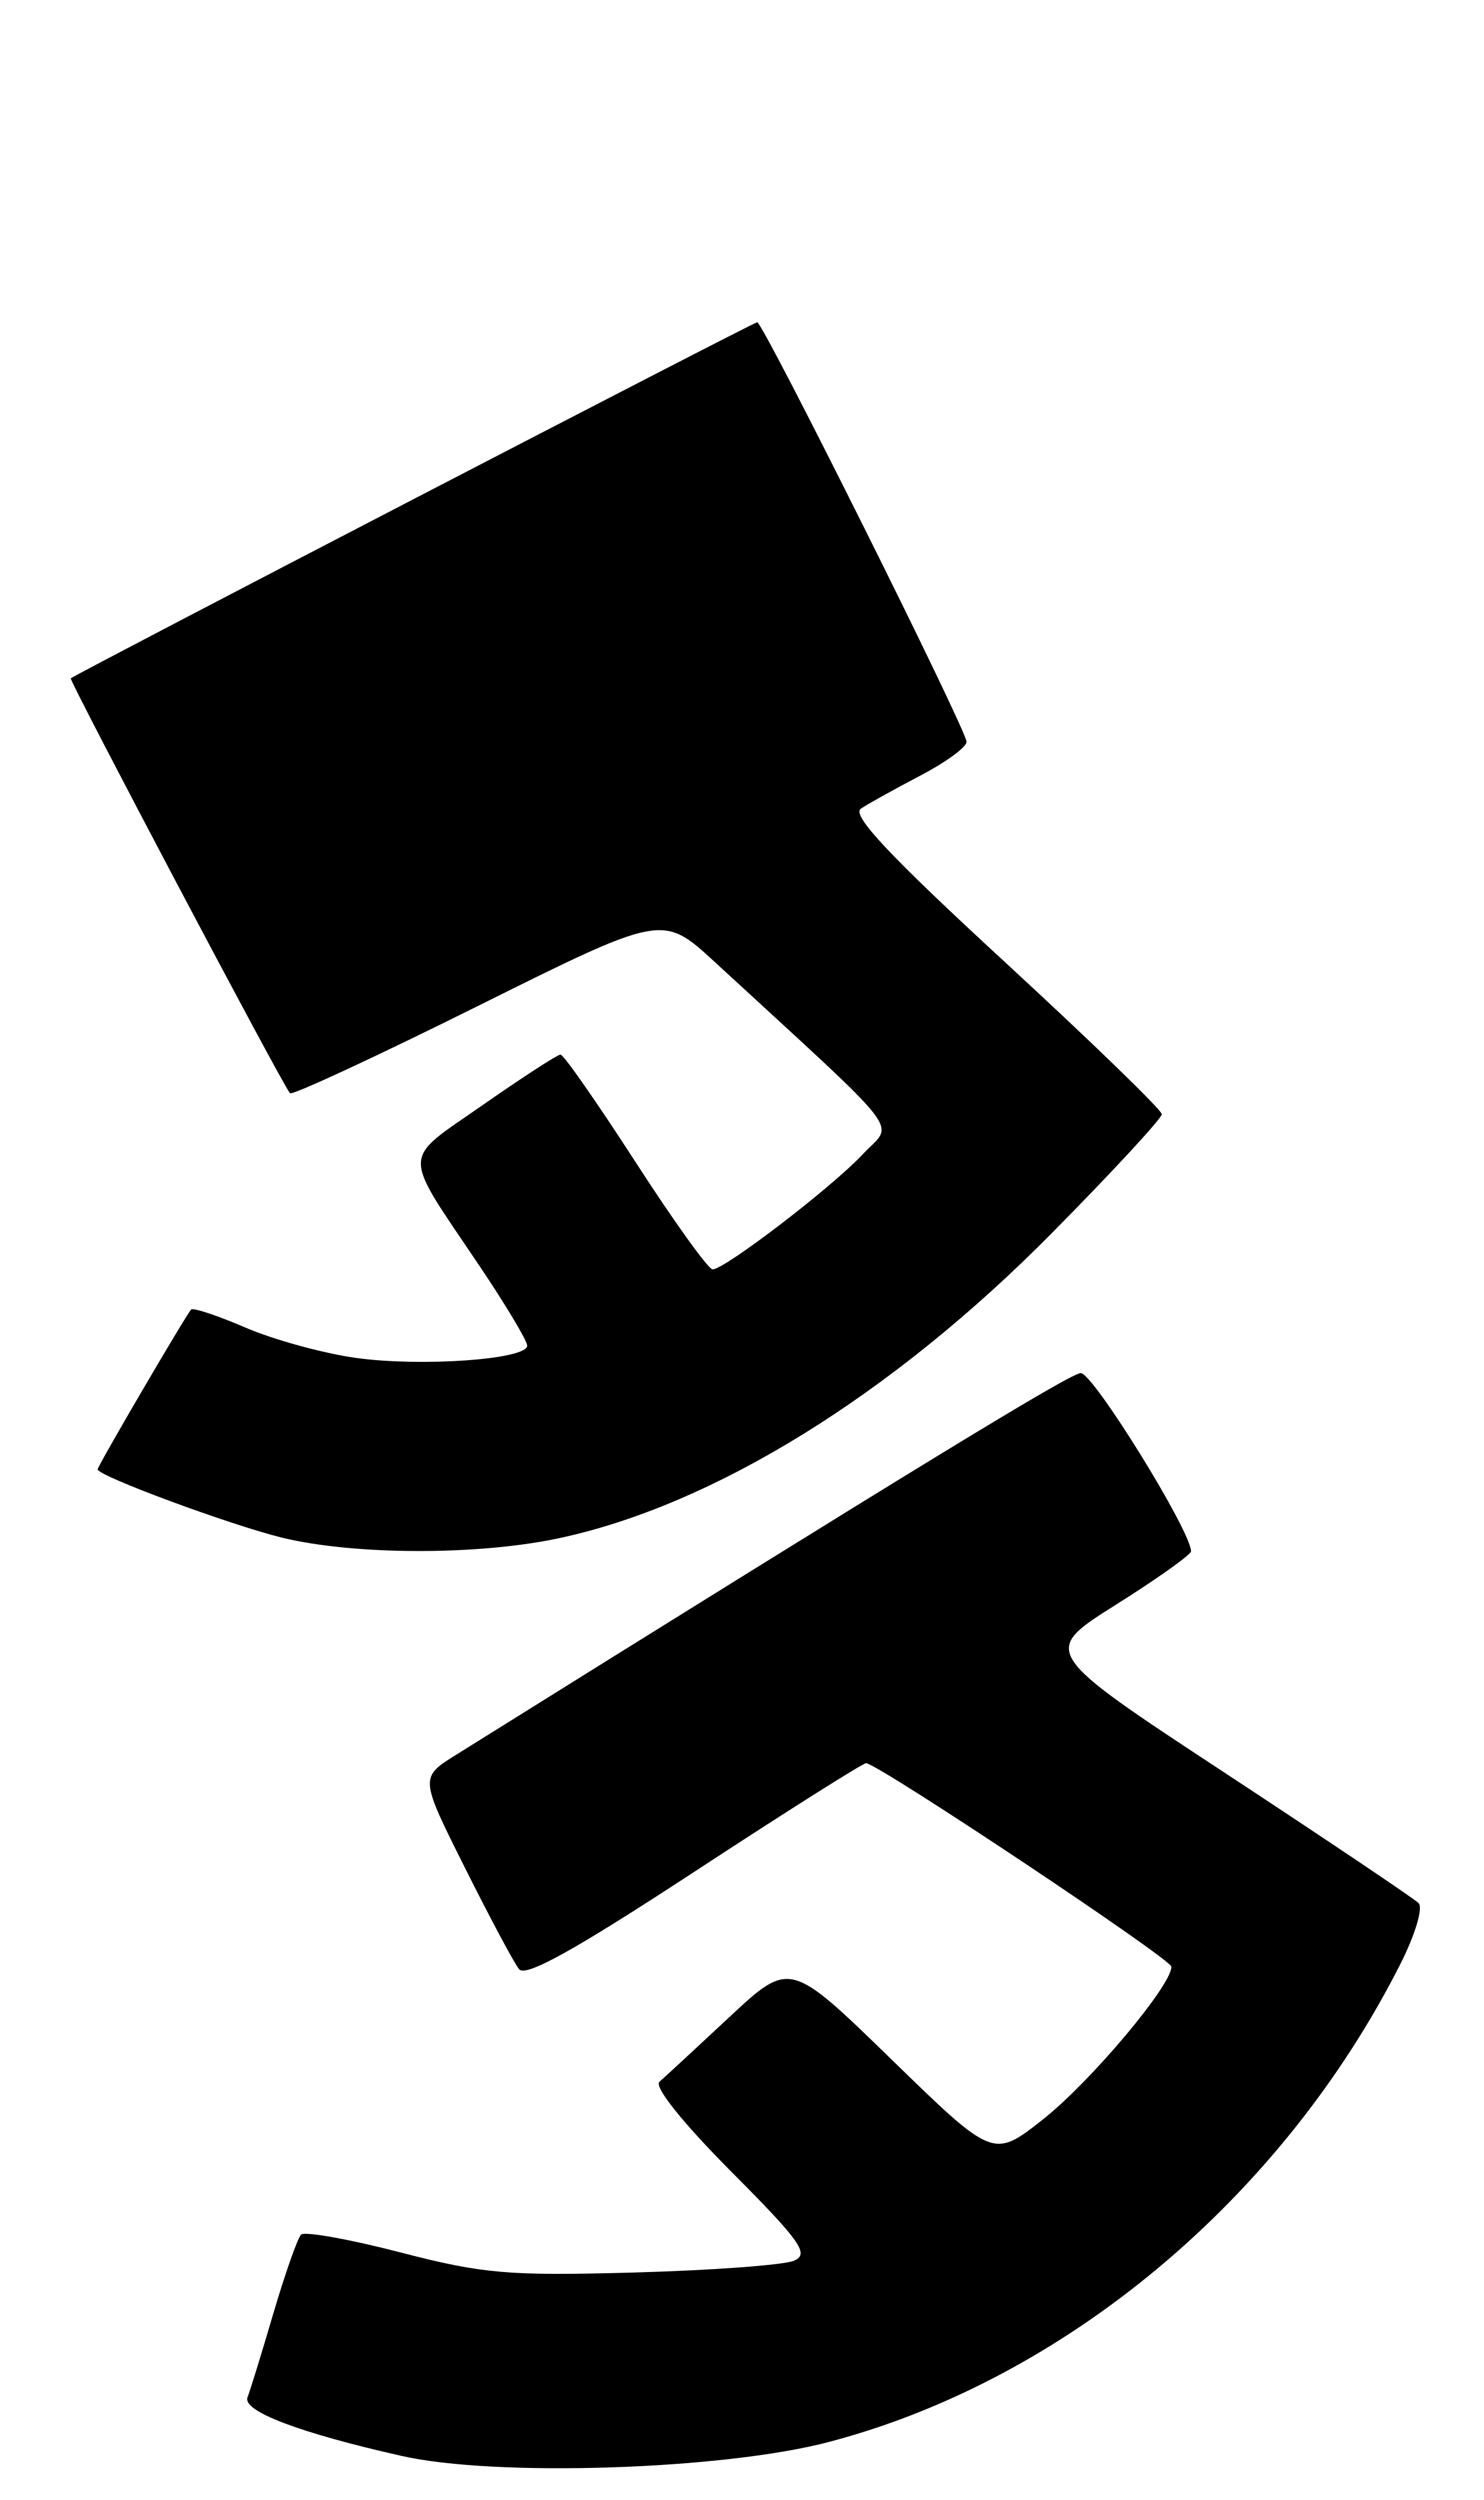 <?xml version="1.0" encoding="UTF-8" standalone="no"?>
<!DOCTYPE svg PUBLIC "-//W3C//DTD SVG 1.1//EN" "http://www.w3.org/Graphics/SVG/1.1/DTD/svg11.dtd" >
<svg xmlns="http://www.w3.org/2000/svg" xmlns:xlink="http://www.w3.org/1999/xlink" version="1.1" viewBox="0 0 152 256">
 <g >
 <path fill="currentColor"
d=" M 84.88 250.09 C 109.05 243.74 131.29 225.14 143.44 201.13 C 144.95 198.14 145.78 195.38 145.30 194.90 C 144.83 194.43 135.93 188.45 125.53 181.61 C 106.62 169.18 106.62 169.18 114.30 164.34 C 118.53 161.68 121.99 159.22 121.99 158.87 C 122.01 156.83 111.91 140.52 110.69 140.62 C 109.49 140.72 93.74 150.34 46.75 179.69 C 42.99 182.03 42.99 182.03 47.61 191.26 C 50.15 196.34 52.65 201.03 53.17 201.67 C 53.84 202.51 58.89 199.70 71.15 191.67 C 80.53 185.53 88.43 180.53 88.72 180.57 C 90.17 180.77 119.97 200.63 119.98 201.41 C 120.02 203.31 111.72 213.18 106.84 217.04 C 101.74 221.06 101.74 221.06 91.32 210.92 C 80.91 200.79 80.91 200.79 74.70 206.58 C 71.29 209.76 68.07 212.74 67.54 213.20 C 66.96 213.69 69.92 217.39 74.87 222.37 C 82.02 229.55 82.92 230.83 81.34 231.52 C 80.33 231.96 72.97 232.51 65.00 232.73 C 52.04 233.09 49.49 232.87 41.00 230.67 C 35.77 229.31 31.20 228.50 30.84 228.85 C 30.48 229.21 29.21 232.82 28.01 236.88 C 26.82 240.94 25.62 244.83 25.35 245.52 C 24.81 246.93 30.65 249.15 41.11 251.51 C 50.75 253.70 74.04 252.94 84.88 250.09 Z  M 57.16 157.55 C 73.05 154.19 91.36 142.86 107.75 126.27 C 113.94 120.01 119.00 114.53 119.00 114.11 C 119.00 113.68 111.77 106.67 102.92 98.52 C 91.08 87.61 87.20 83.48 88.17 82.82 C 88.90 82.32 91.64 80.81 94.25 79.44 C 96.86 78.08 99.00 76.52 99.00 75.97 C 99.00 74.76 78.16 33.00 77.56 33.00 C 77.19 33.00 7.97 68.91 7.25 69.47 C 7.03 69.64 28.83 110.91 29.70 111.96 C 29.91 112.21 38.59 108.18 48.98 103.01 C 67.87 93.61 67.87 93.61 73.19 98.50 C 93.18 116.91 91.56 114.80 88.37 118.21 C 85.20 121.60 74.23 130.00 72.99 130.00 C 72.55 130.00 69.00 125.05 65.09 119.00 C 61.18 112.95 57.73 108.00 57.41 108.00 C 57.10 108.00 53.53 110.32 49.47 113.15 C 41.03 119.04 41.06 117.67 49.15 129.70 C 51.82 133.67 54.00 137.32 54.00 137.81 C 54.00 139.23 43.11 140.00 36.41 139.06 C 33.07 138.59 27.99 137.19 25.14 135.96 C 22.28 134.73 19.78 133.90 19.58 134.11 C 19.02 134.71 10.00 150.13 10.00 150.48 C 10.00 151.15 23.63 156.19 28.91 157.48 C 36.30 159.27 48.90 159.30 57.16 157.55 Z "/>
</g>
</svg>